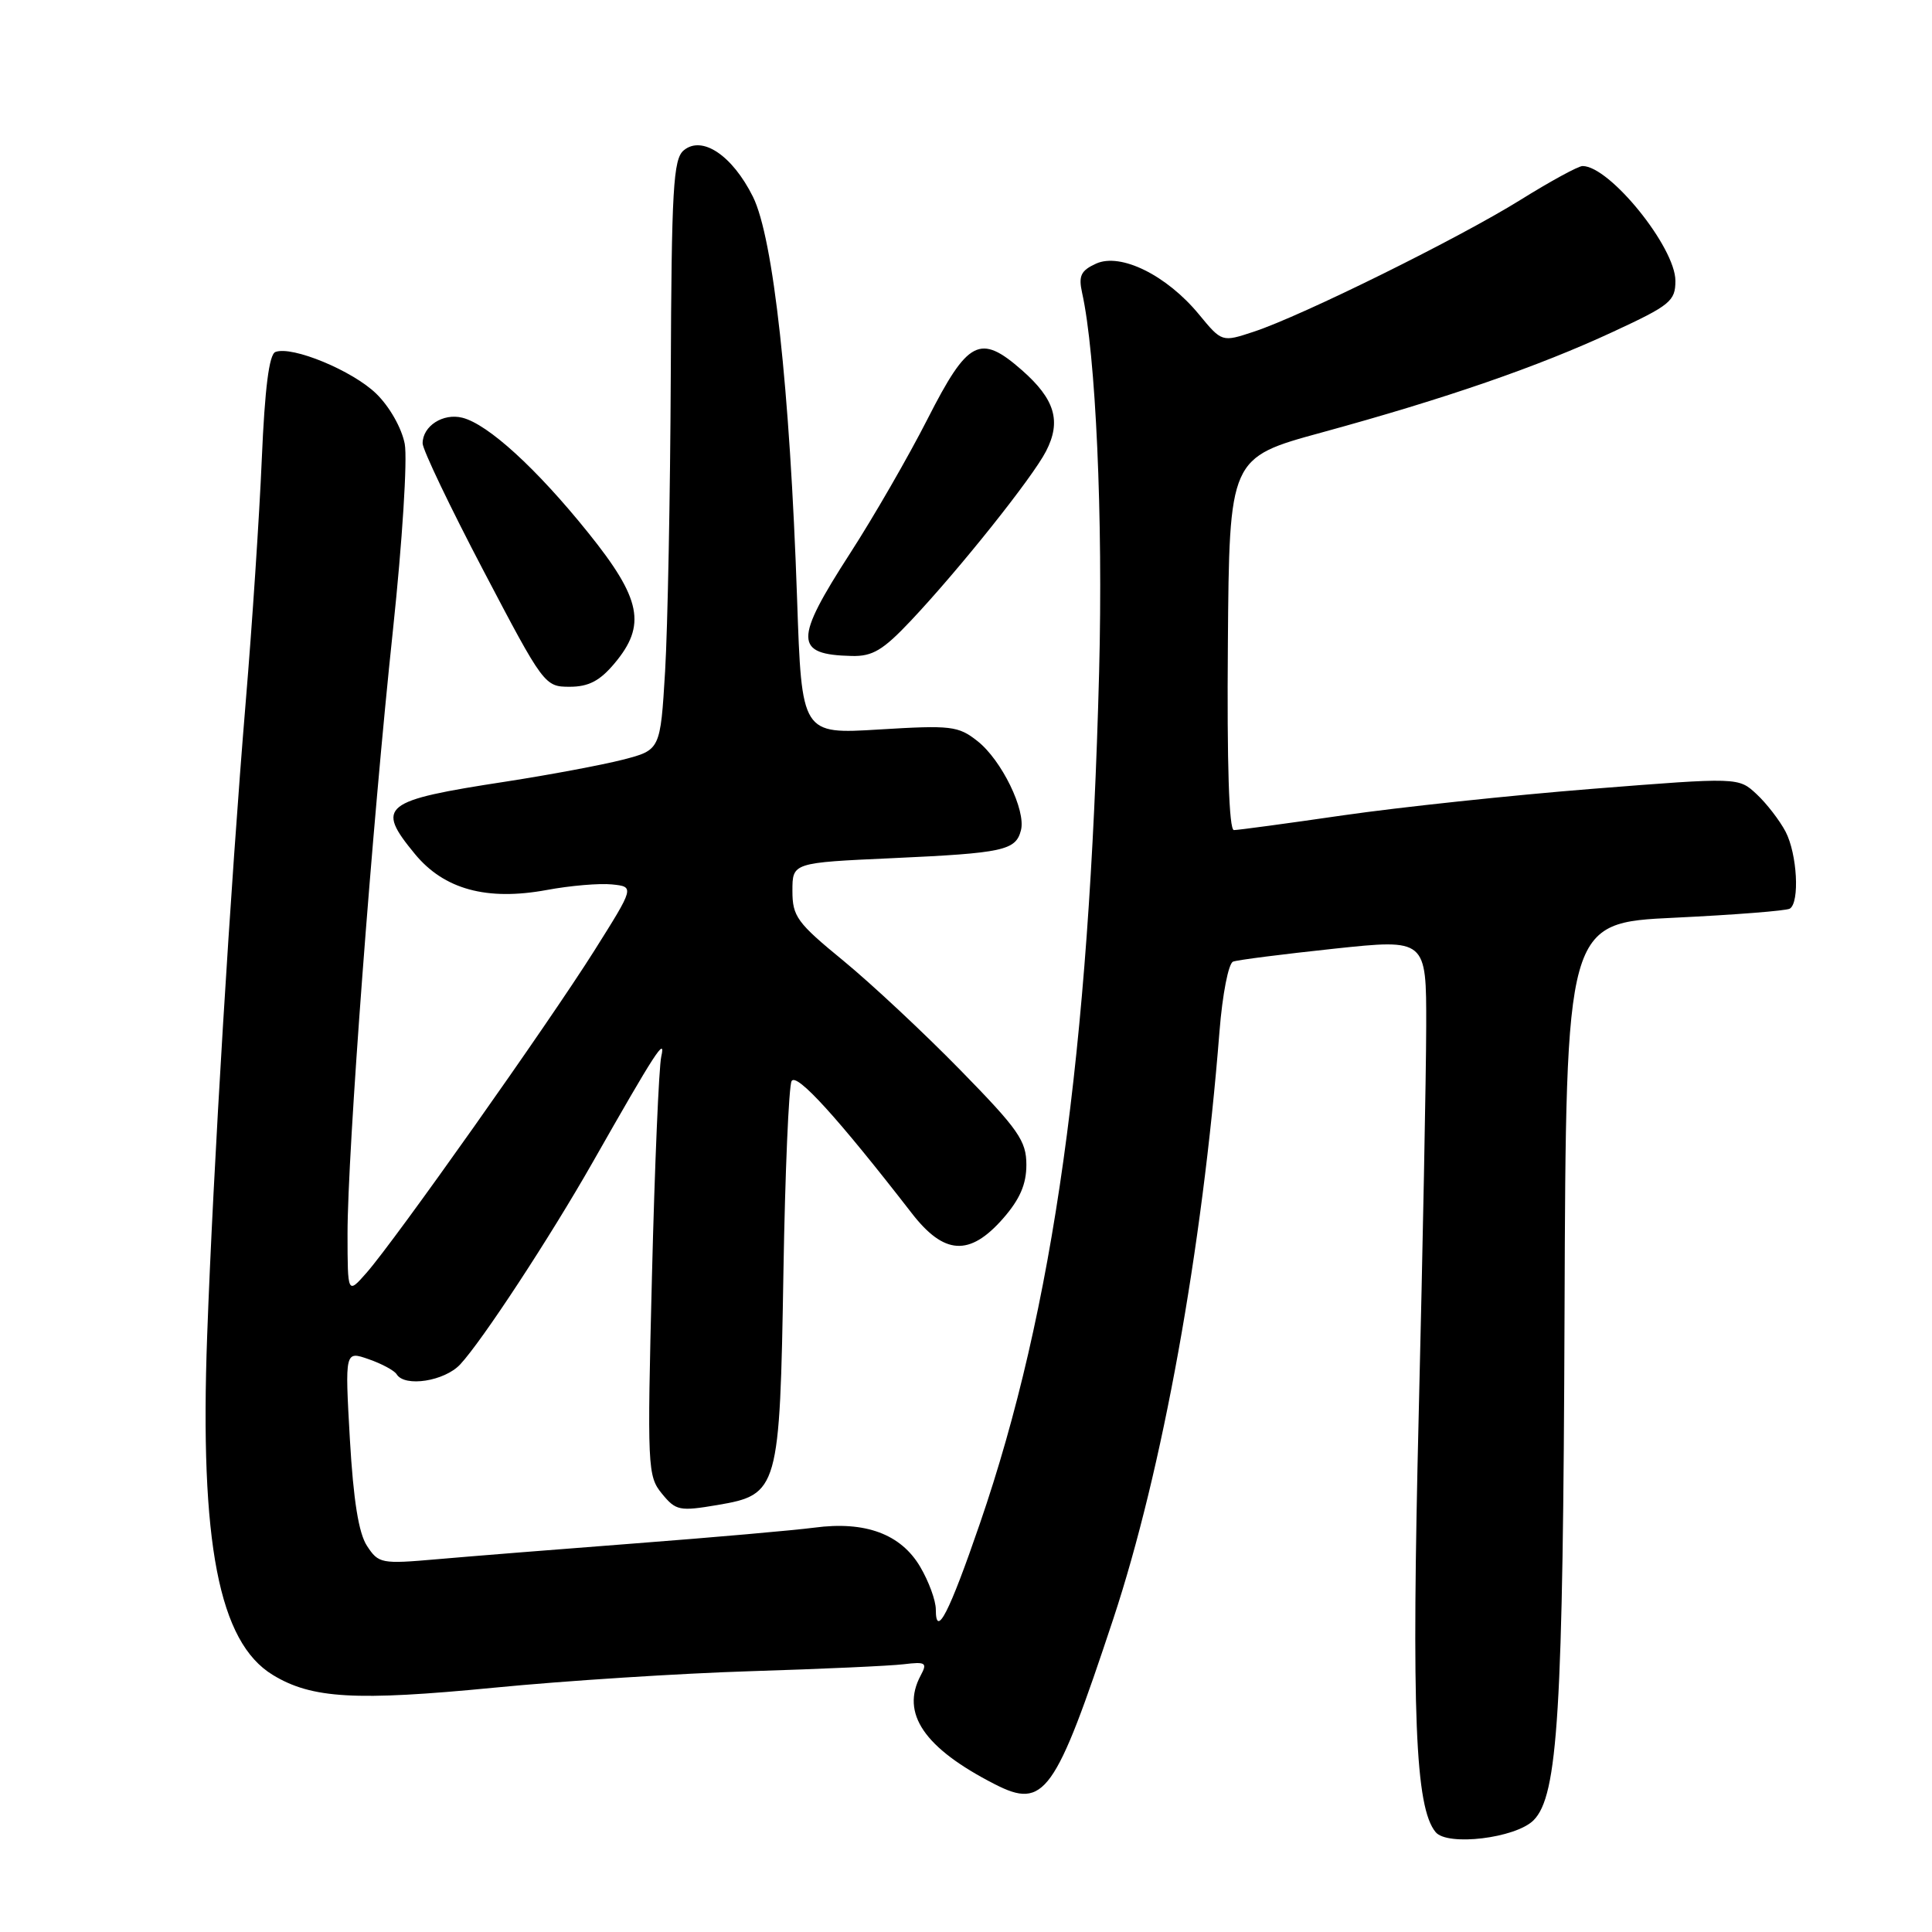<?xml version="1.0" encoding="UTF-8" standalone="no"?>
<!DOCTYPE svg PUBLIC "-//W3C//DTD SVG 1.1//EN" "http://www.w3.org/Graphics/SVG/1.1/DTD/svg11.dtd" >
<svg xmlns="http://www.w3.org/2000/svg" xmlns:xlink="http://www.w3.org/1999/xlink" version="1.1" viewBox="0 0 256 256">
 <g >
 <path fill="currentColor"
d=" M 203.20 241.20 C 206.44 237.96 207.12 226.93 207.31 173.89 C 207.50 122.28 207.50 122.28 221.91 121.60 C 229.84 121.22 236.70 120.68 237.16 120.40 C 238.49 119.58 238.14 113.16 236.60 110.20 C 235.82 108.72 234.10 106.48 232.77 105.24 C 230.36 102.99 230.36 102.99 210.93 104.53 C 200.24 105.38 185.43 106.96 178.00 108.03 C 170.57 109.11 164.05 109.99 163.50 109.99 C 162.85 110.00 162.57 101.24 162.70 85.33 C 162.89 60.65 162.89 60.65 175.16 57.30 C 191.60 52.80 203.79 48.59 213.75 43.96 C 221.32 40.45 222.00 39.89 222.00 37.21 C 222.00 32.77 213.29 22.00 209.70 22.00 C 209.13 22.00 205.43 24.02 201.48 26.48 C 193.34 31.55 172.52 41.85 166.14 43.95 C 161.91 45.35 161.91 45.35 158.86 41.65 C 154.58 36.46 148.49 33.46 145.24 34.93 C 143.22 35.85 142.89 36.55 143.38 38.78 C 145.20 46.92 146.17 68.62 145.64 89.00 C 144.33 139.60 139.59 173.52 129.85 201.85 C 125.77 213.73 124.00 217.18 124.00 213.26 C 124.00 212.08 123.07 209.54 121.93 207.61 C 119.37 203.27 114.66 201.52 107.91 202.42 C 105.23 202.77 94.60 203.71 84.27 204.50 C 73.95 205.29 62.06 206.24 57.86 206.61 C 50.53 207.25 50.16 207.18 48.63 204.84 C 47.52 203.15 46.83 198.80 46.36 190.70 C 45.70 179.00 45.70 179.00 48.85 180.10 C 50.58 180.70 52.25 181.60 52.56 182.10 C 53.63 183.84 58.90 183.02 60.98 180.79 C 63.90 177.65 72.87 163.97 78.54 154.00 C 86.87 139.35 88.25 137.23 87.62 140.00 C 87.31 141.38 86.75 154.43 86.39 169.00 C 85.75 194.46 85.80 195.59 87.71 197.92 C 89.56 200.18 90.04 200.27 95.08 199.42 C 103.15 198.05 103.33 197.41 103.81 168.50 C 104.03 155.30 104.52 143.94 104.89 143.25 C 105.53 142.08 111.01 148.11 120.80 160.74 C 125.10 166.30 128.48 166.50 132.90 161.47 C 135.14 158.91 136.00 156.93 136.00 154.34 C 136.00 151.17 134.97 149.68 127.25 141.79 C 122.44 136.87 115.46 130.35 111.75 127.30 C 105.61 122.27 105.00 121.44 105.00 118.04 C 105.00 114.31 105.00 114.31 118.28 113.71 C 132.97 113.04 134.59 112.69 135.28 110.02 C 135.97 107.39 132.72 100.71 129.51 98.19 C 126.97 96.19 126.02 96.08 116.50 96.66 C 106.23 97.29 106.23 97.29 105.62 79.40 C 104.66 51.41 102.48 31.54 99.77 26.07 C 97.04 20.59 93.03 17.90 90.60 19.92 C 89.21 21.07 88.98 24.98 88.88 49.87 C 88.81 65.62 88.47 83.20 88.13 88.94 C 87.50 99.38 87.50 99.38 82.50 100.67 C 79.75 101.37 72.78 102.68 67.00 103.57 C 50.65 106.08 49.74 106.80 54.97 113.15 C 58.84 117.85 64.50 119.39 72.44 117.93 C 75.55 117.35 79.44 117.02 81.09 117.19 C 84.08 117.50 84.08 117.50 78.73 126.00 C 72.68 135.60 52.36 164.34 48.56 168.66 C 46.06 171.50 46.06 171.50 46.05 163.50 C 46.04 152.82 49.31 109.35 52.08 83.37 C 53.31 71.76 54.00 60.83 53.63 58.82 C 53.23 56.73 51.63 53.90 49.87 52.18 C 46.74 49.12 38.70 45.79 36.49 46.64 C 35.66 46.96 35.09 51.46 34.69 60.80 C 34.37 68.34 33.41 82.83 32.56 93.00 C 30.55 117.20 28.24 155.07 27.45 177.00 C 26.45 204.44 29.00 217.60 36.15 221.94 C 41.30 225.08 47.12 225.41 65.45 223.63 C 74.83 222.71 90.15 221.73 99.50 221.44 C 108.85 221.15 117.96 220.74 119.75 220.52 C 122.67 220.17 122.90 220.32 122.00 222.00 C 119.31 227.02 122.45 231.63 131.80 236.41 C 138.38 239.78 139.80 237.80 147.52 214.50 C 154.03 194.81 159.29 165.76 161.59 136.66 C 161.98 131.74 162.78 127.65 163.39 127.42 C 164.00 127.19 170.01 126.43 176.75 125.71 C 189.00 124.41 189.00 124.41 188.98 135.95 C 188.97 142.30 188.52 165.40 187.99 187.29 C 187.02 227.11 187.52 239.51 190.23 242.77 C 191.80 244.66 200.82 243.57 203.20 241.20 Z  M 81.41 87.92 C 85.69 82.84 84.99 79.35 77.94 70.59 C 71.11 62.09 64.66 56.20 61.26 55.35 C 58.71 54.71 56.00 56.45 56.00 58.75 C 56.00 59.57 59.63 67.17 64.07 75.63 C 72.02 90.79 72.18 91.00 75.48 91.00 C 77.98 91.00 79.47 90.23 81.41 87.92 Z  M 120.69 82.25 C 127.12 75.43 136.79 63.31 138.60 59.80 C 140.66 55.82 139.79 52.90 135.41 49.05 C 129.86 44.18 128.26 45.00 122.91 55.51 C 120.39 60.46 115.78 68.46 112.66 73.29 C 105.20 84.85 105.23 86.74 112.86 86.92 C 115.62 86.99 117.01 86.15 120.69 82.25 Z "/>
</g>
</svg>